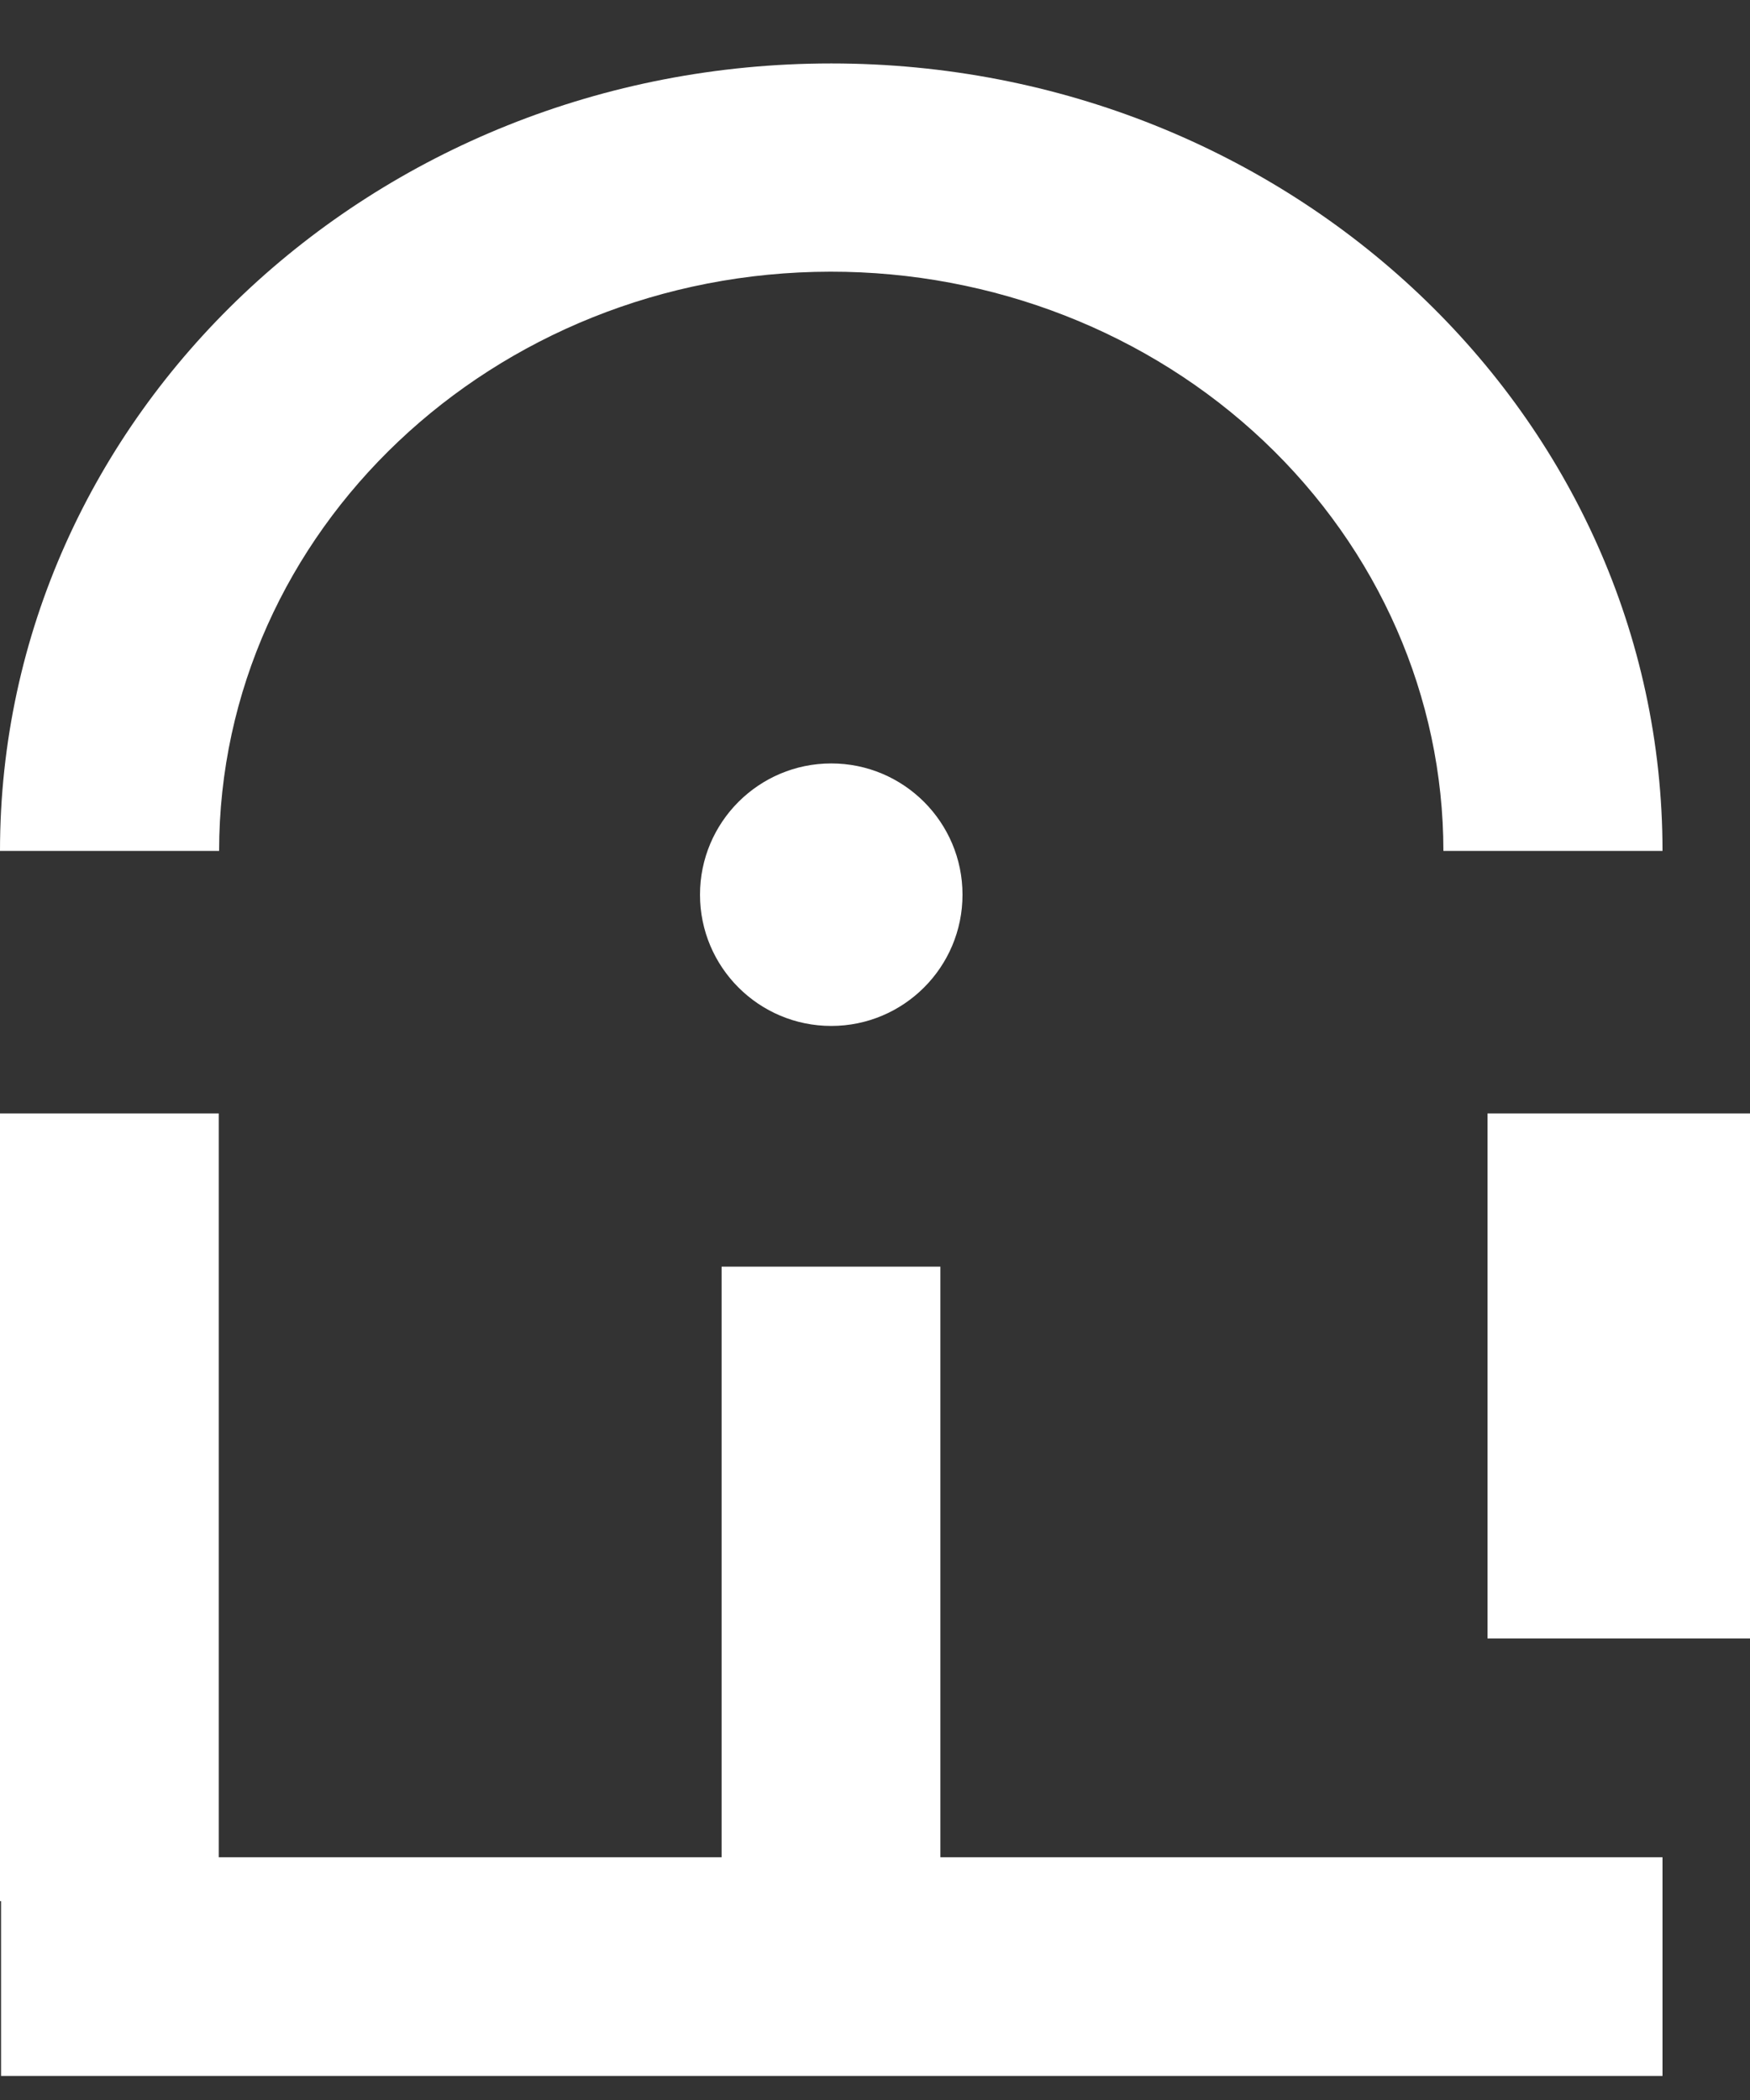 <svg width="20" height="24" viewBox="0 0 20 24" fill="none" xmlns="http://www.w3.org/2000/svg">
<rect x="0" y="0" width="20" height="24" fill="#333333" stroke="none"/>
<rect x="17" y="12.725" width="3" height="6" fill="white"/>
<path d="M10.747 14.476H8.247V21.226H2.5V12.725H0V21.727H0.012V23.725H19V21.226H10.747V14.476Z" fill="white"/>
<path d="M9.5 11.725C10.328 11.725 11 11.053 11 10.225C11 9.397 10.328 8.725 9.5 8.725C8.672 8.725 8 9.397 8 10.225C8 11.053 8.672 11.725 9.5 11.725Z" fill="white"/>
<path d="M9.491 3.105C11.347 3.103 13.128 3.798 14.442 5.04C15.755 6.282 16.495 7.967 16.496 9.725H19C19 4.754 14.747 0.725 9.5 0.725C4.253 0.725 0 4.754 0 9.725H2.504C2.507 6.07 5.634 3.109 9.491 3.105Z" fill="white"/>
</svg>
